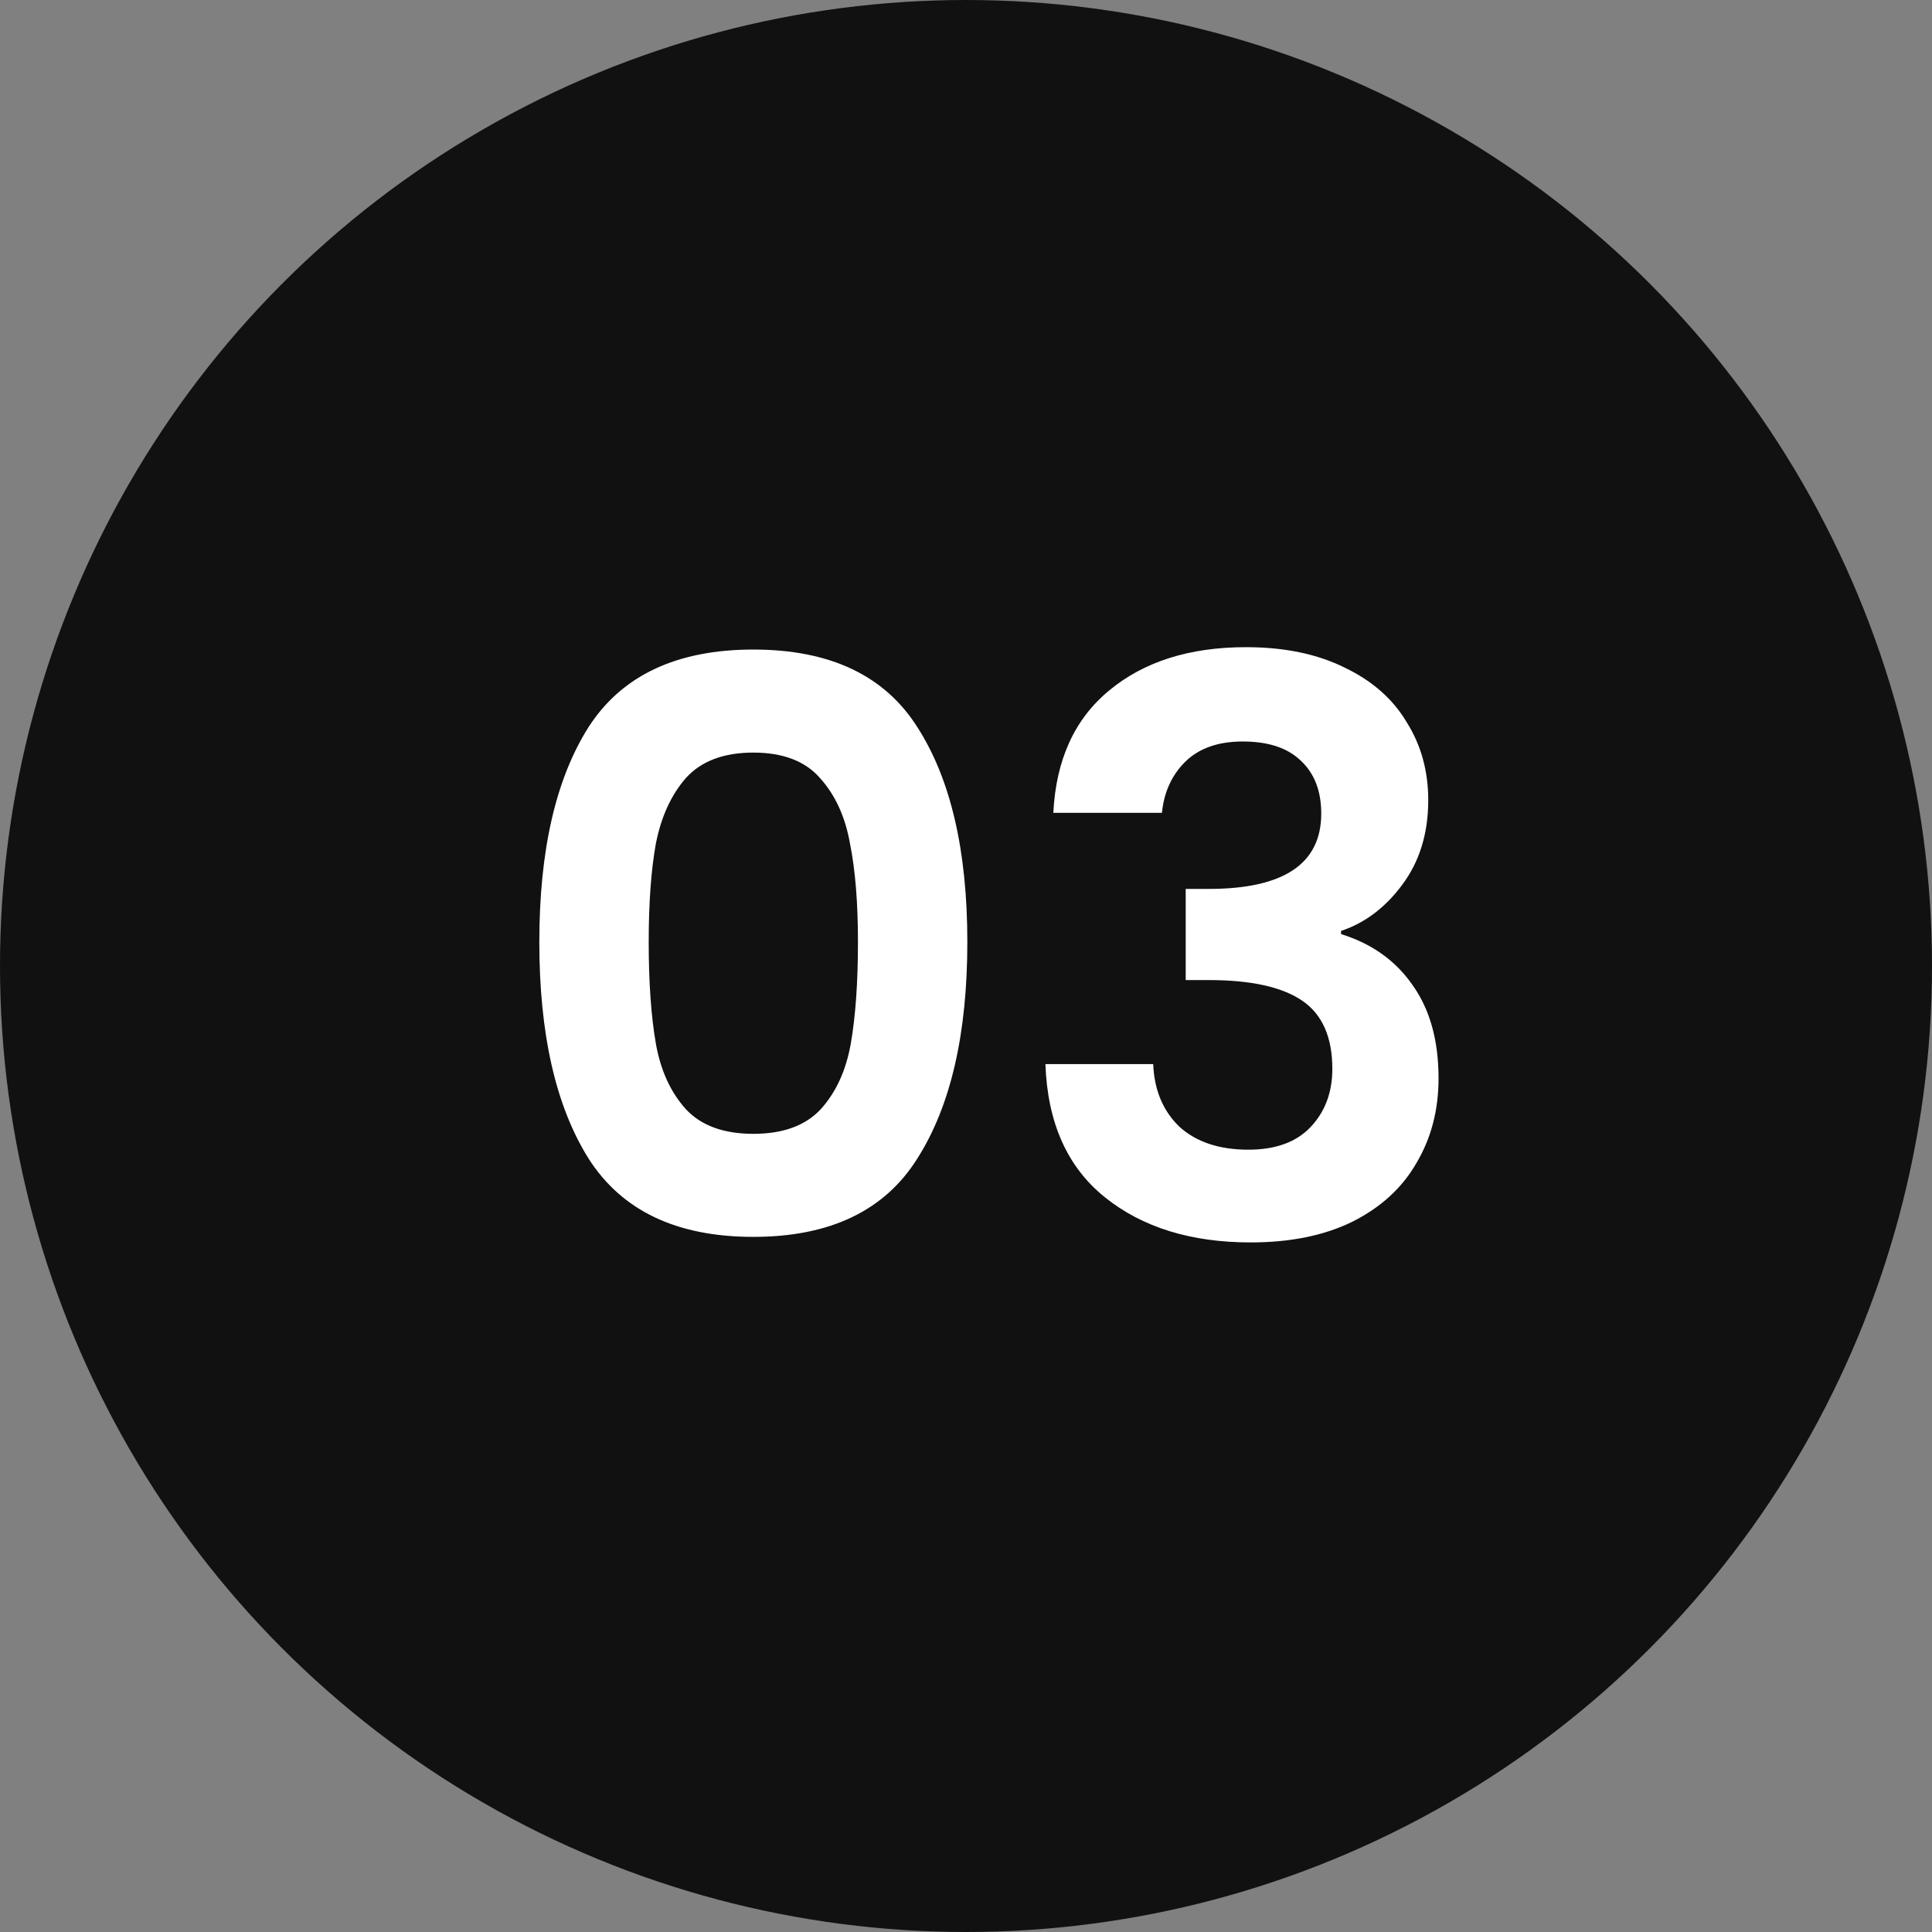 <svg width="39" height="39" viewBox="0 0 39 39" fill="none" xmlns="http://www.w3.org/2000/svg">
<rect x="0" y="0" width="39" height="39" fill="#808080" stroke="none"/>
<circle cx="19.5" cy="19.5" r="19.5" fill="#111111"/>
<path d="M10.887 19.016C10.887 17.171 11.218 15.725 11.879 14.68C12.551 13.635 13.66 13.112 15.207 13.112C16.754 13.112 17.858 13.635 18.519 14.68C19.191 15.725 19.527 17.171 19.527 19.016C19.527 20.872 19.191 22.328 18.519 23.384C17.858 24.44 16.754 24.968 15.207 24.968C13.66 24.968 12.551 24.44 11.879 23.384C11.218 22.328 10.887 20.872 10.887 19.016ZM17.319 19.016C17.319 18.227 17.266 17.565 17.159 17.032C17.063 16.488 16.86 16.045 16.551 15.704C16.252 15.363 15.804 15.192 15.207 15.192C14.61 15.192 14.156 15.363 13.847 15.704C13.548 16.045 13.346 16.488 13.239 17.032C13.143 17.565 13.095 18.227 13.095 19.016C13.095 19.827 13.143 20.509 13.239 21.064C13.335 21.608 13.538 22.051 13.847 22.392C14.156 22.723 14.61 22.888 15.207 22.888C15.804 22.888 16.258 22.723 16.567 22.392C16.876 22.051 17.079 21.608 17.175 21.064C17.271 20.509 17.319 19.827 17.319 19.016ZM21.263 16.408C21.316 15.341 21.689 14.52 22.383 13.944C23.087 13.357 24.009 13.064 25.151 13.064C25.93 13.064 26.596 13.203 27.151 13.48C27.706 13.747 28.122 14.115 28.399 14.584C28.687 15.043 28.831 15.565 28.831 16.152C28.831 16.824 28.655 17.395 28.303 17.864C27.962 18.323 27.551 18.632 27.071 18.792V18.856C27.689 19.048 28.169 19.389 28.511 19.88C28.863 20.371 29.039 21 29.039 21.768C29.039 22.408 28.89 22.979 28.591 23.48C28.303 23.981 27.871 24.376 27.295 24.664C26.73 24.941 26.047 25.08 25.247 25.08C24.041 25.08 23.06 24.776 22.303 24.168C21.546 23.56 21.145 22.664 21.103 21.48H23.279C23.3 22.003 23.476 22.424 23.807 22.744C24.148 23.053 24.612 23.208 25.199 23.208C25.743 23.208 26.159 23.059 26.447 22.76C26.745 22.451 26.895 22.056 26.895 21.576C26.895 20.936 26.692 20.477 26.287 20.2C25.881 19.923 25.252 19.784 24.399 19.784H23.935V17.944H24.399C25.913 17.944 26.671 17.437 26.671 16.424C26.671 15.965 26.532 15.608 26.255 15.352C25.988 15.096 25.599 14.968 25.087 14.968C24.585 14.968 24.196 15.107 23.919 15.384C23.652 15.651 23.497 15.992 23.455 16.408H21.263Z" fill="white"/>
</svg>
